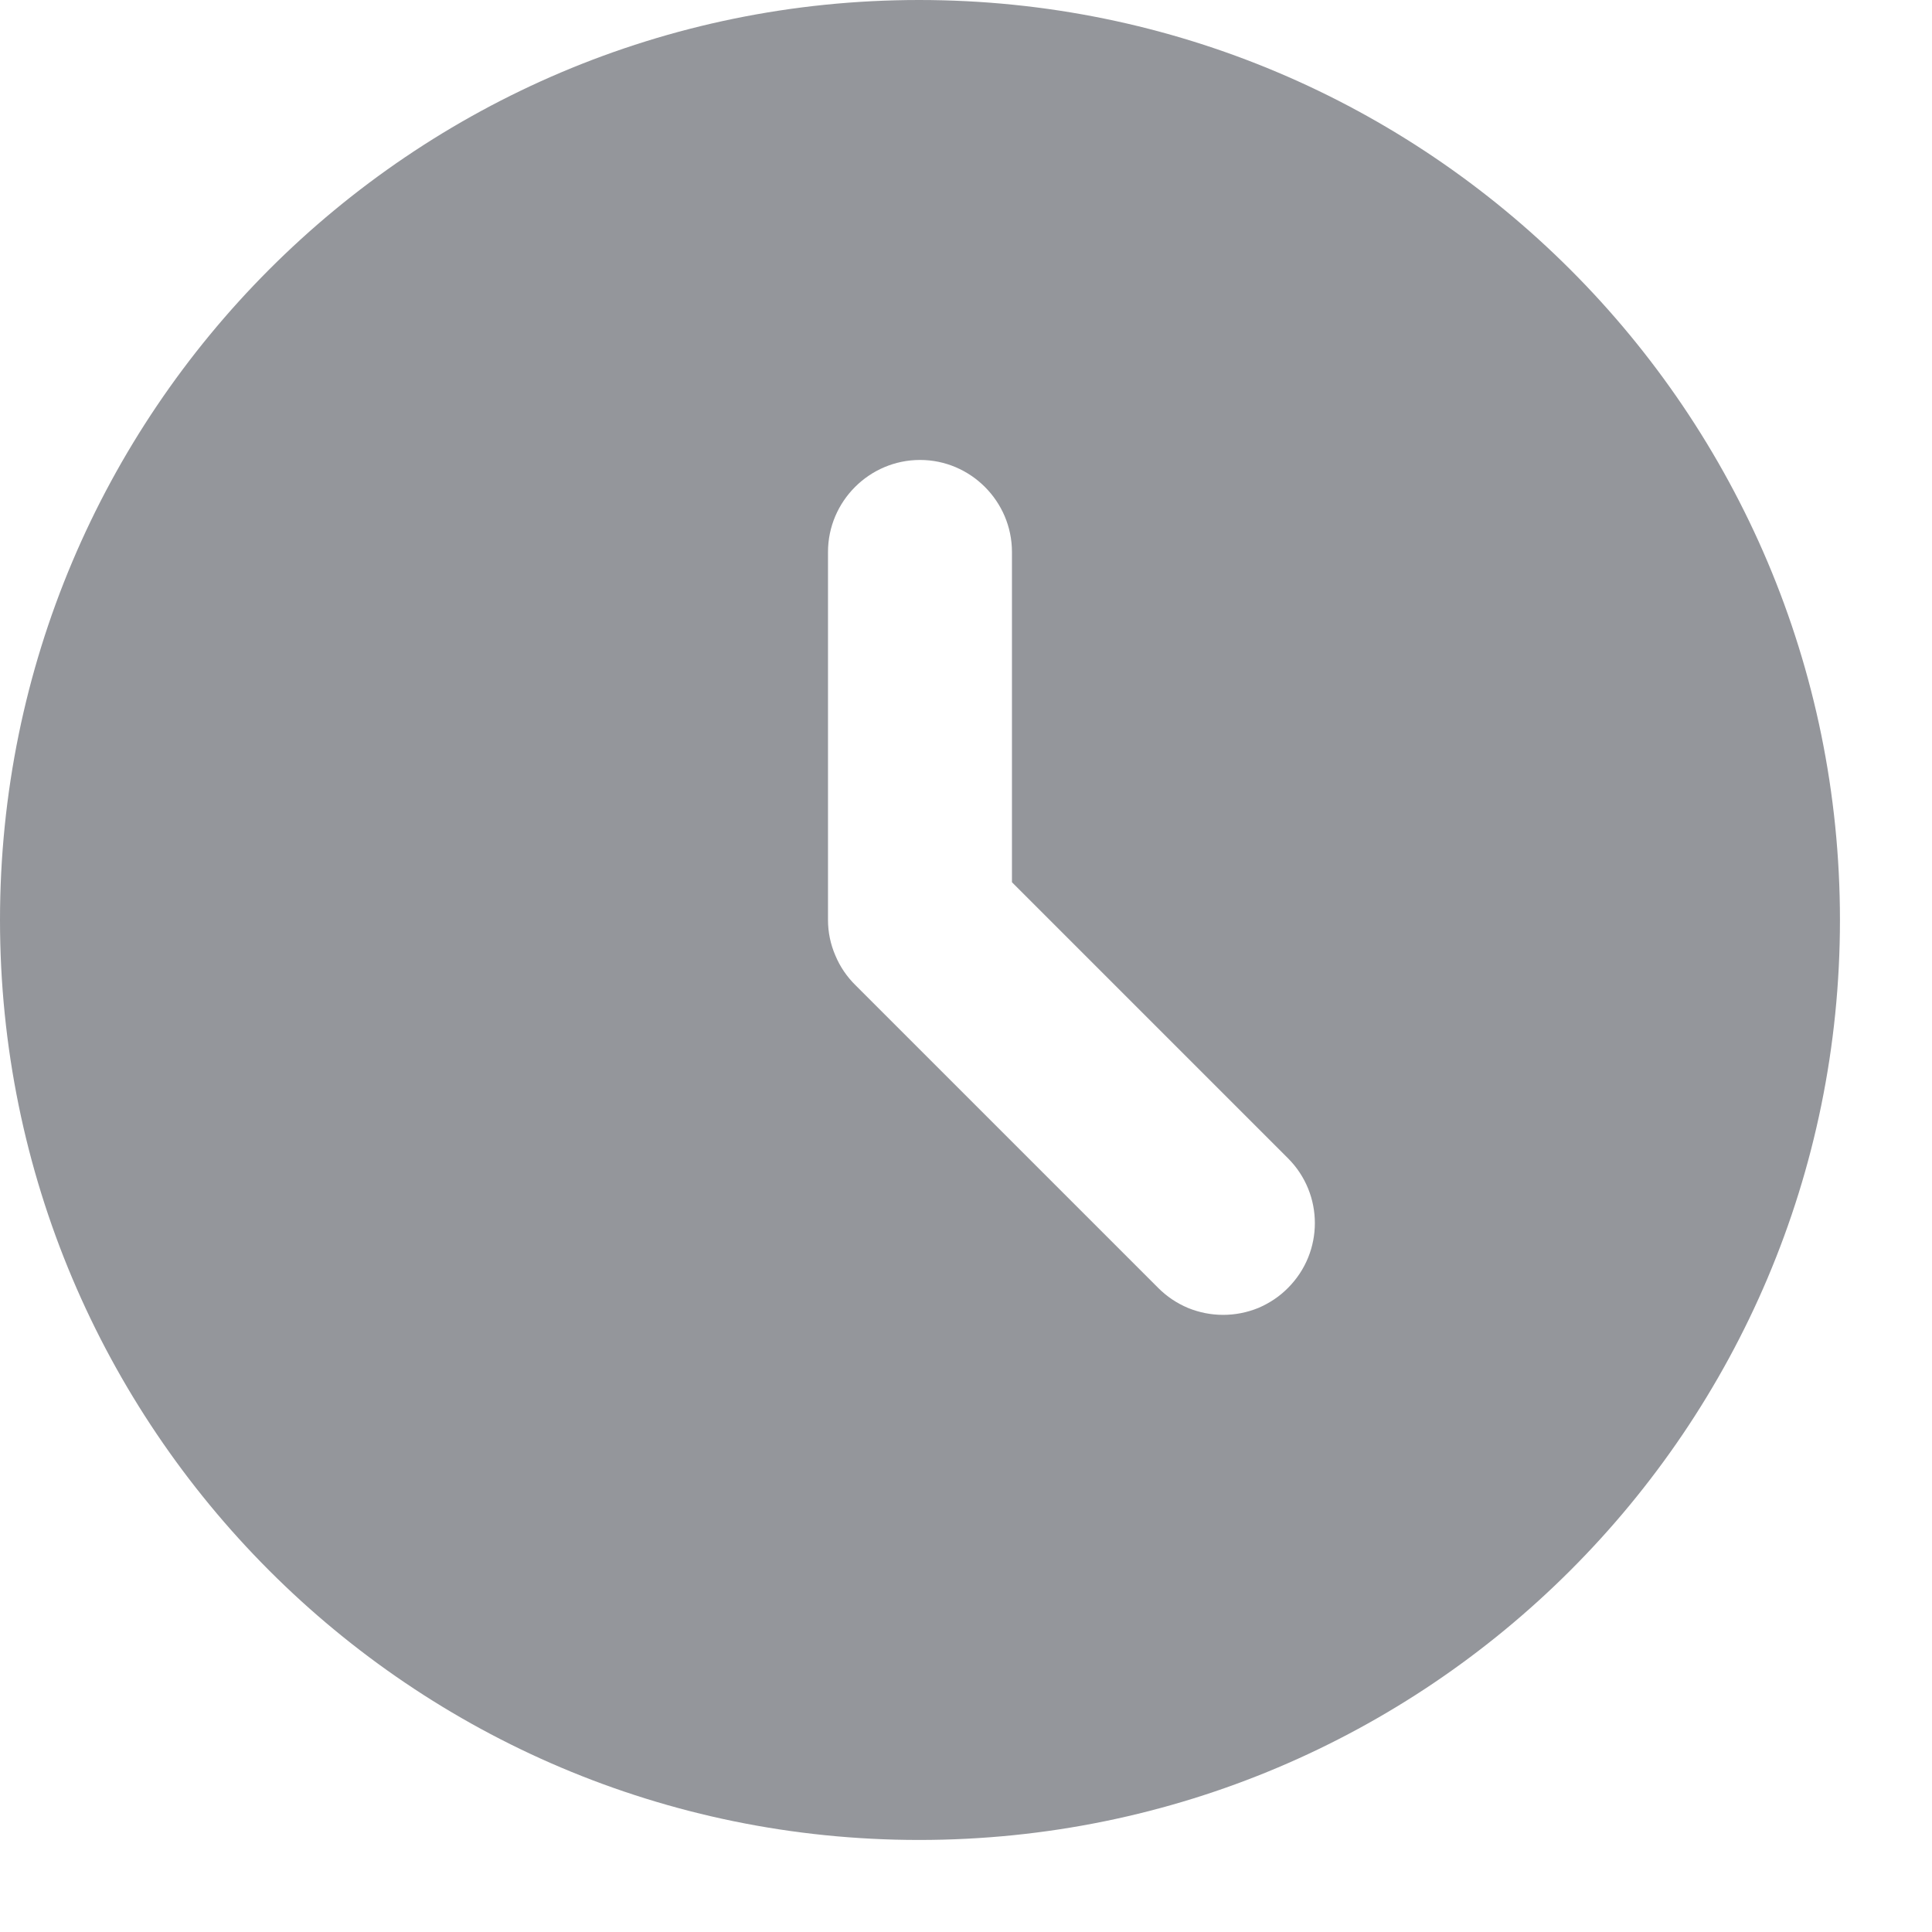 <svg width="14" height="14" viewBox="0 0 14 14" fill="none" xmlns="http://www.w3.org/2000/svg">
<path d="M6.66 0C2.98 0 0 2.987 0 6.667C0 10.347 2.98 13.333 6.66 13.333C10.347 13.333 13.333 10.347 13.333 6.667C13.333 2.987 10.347 0 6.66 0ZM9.333 9.333C9.272 9.395 9.198 9.444 9.118 9.478C9.037 9.511 8.951 9.528 8.863 9.528C8.776 9.528 8.69 9.511 8.609 9.478C8.528 9.444 8.455 9.395 8.393 9.333L6.2 7.14C6.137 7.078 6.087 7.005 6.053 6.923C6.018 6.842 6 6.755 6 6.667V4C6 3.633 6.3 3.333 6.667 3.333C7.033 3.333 7.333 3.633 7.333 4V6.393L9.333 8.393C9.593 8.653 9.593 9.073 9.333 9.333Z" fill="#94969B"/>
</svg>
